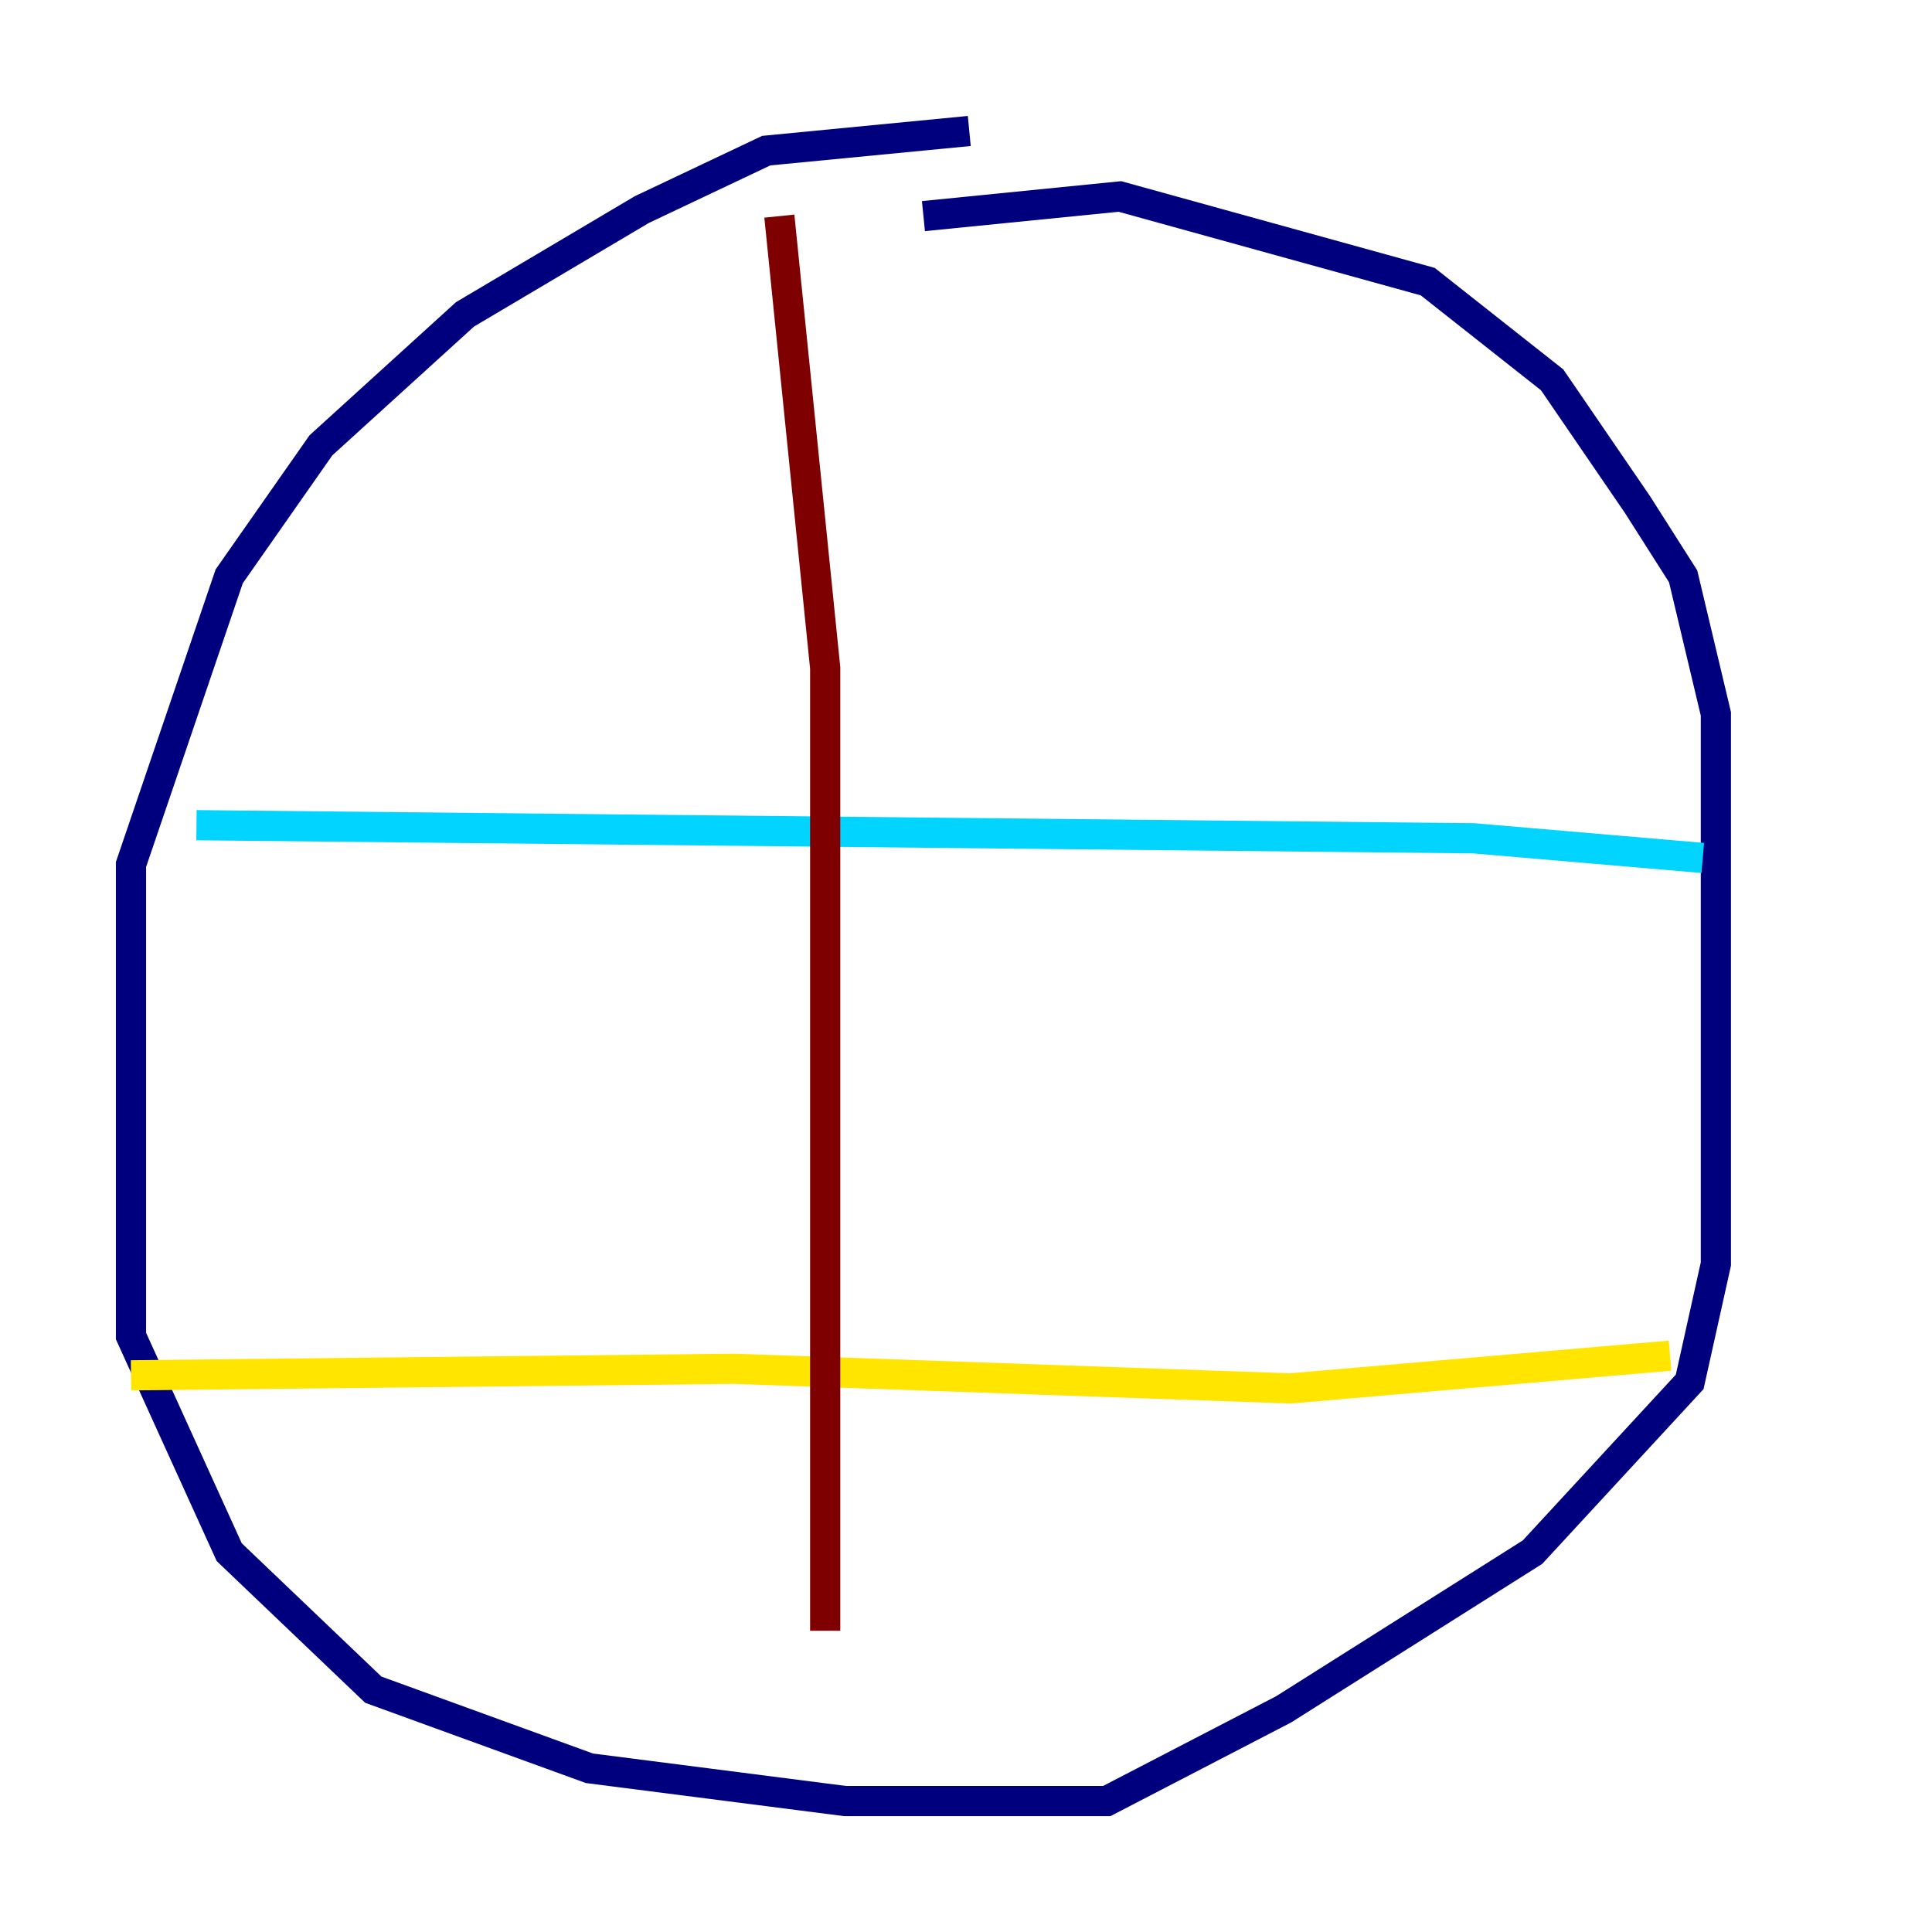 <?xml version="1.0" encoding="utf-8" ?>
<svg baseProfile="tiny" height="128" version="1.2" viewBox="0,0,128,128" width="128" xmlns="http://www.w3.org/2000/svg" xmlns:ev="http://www.w3.org/2001/xml-events" xmlns:xlink="http://www.w3.org/1999/xlink"><defs /><polyline fill="none" points="64.217,8.678 50.766,9.98 42.522,13.885 30.807,20.827 21.261,29.505 15.186,38.183 8.678,57.275 8.678,88.515 15.186,102.834 24.732,111.946 39.051,117.153 55.973,119.322 73.329,119.322 85.044,113.248 101.532,102.834 111.946,91.552 113.681,83.742 113.681,47.295 111.512,38.183 108.475,33.41 102.834,25.166 94.59,18.658 74.197,13.017 61.18,14.319" stroke="#00007f" stroke-width="2" /><polyline fill="none" points="13.017,54.671 97.627,55.539 112.814,56.841" stroke="#00d4ff" stroke-width="2" /><polyline fill="none" points="8.678,91.119 48.597,90.685 85.478,91.986 110.644,89.817" stroke="#ffe500" stroke-width="2" /><polyline fill="none" points="51.634,14.319 54.671,44.258 54.671,108.041" stroke="#7f0000" stroke-width="2" /></svg>
